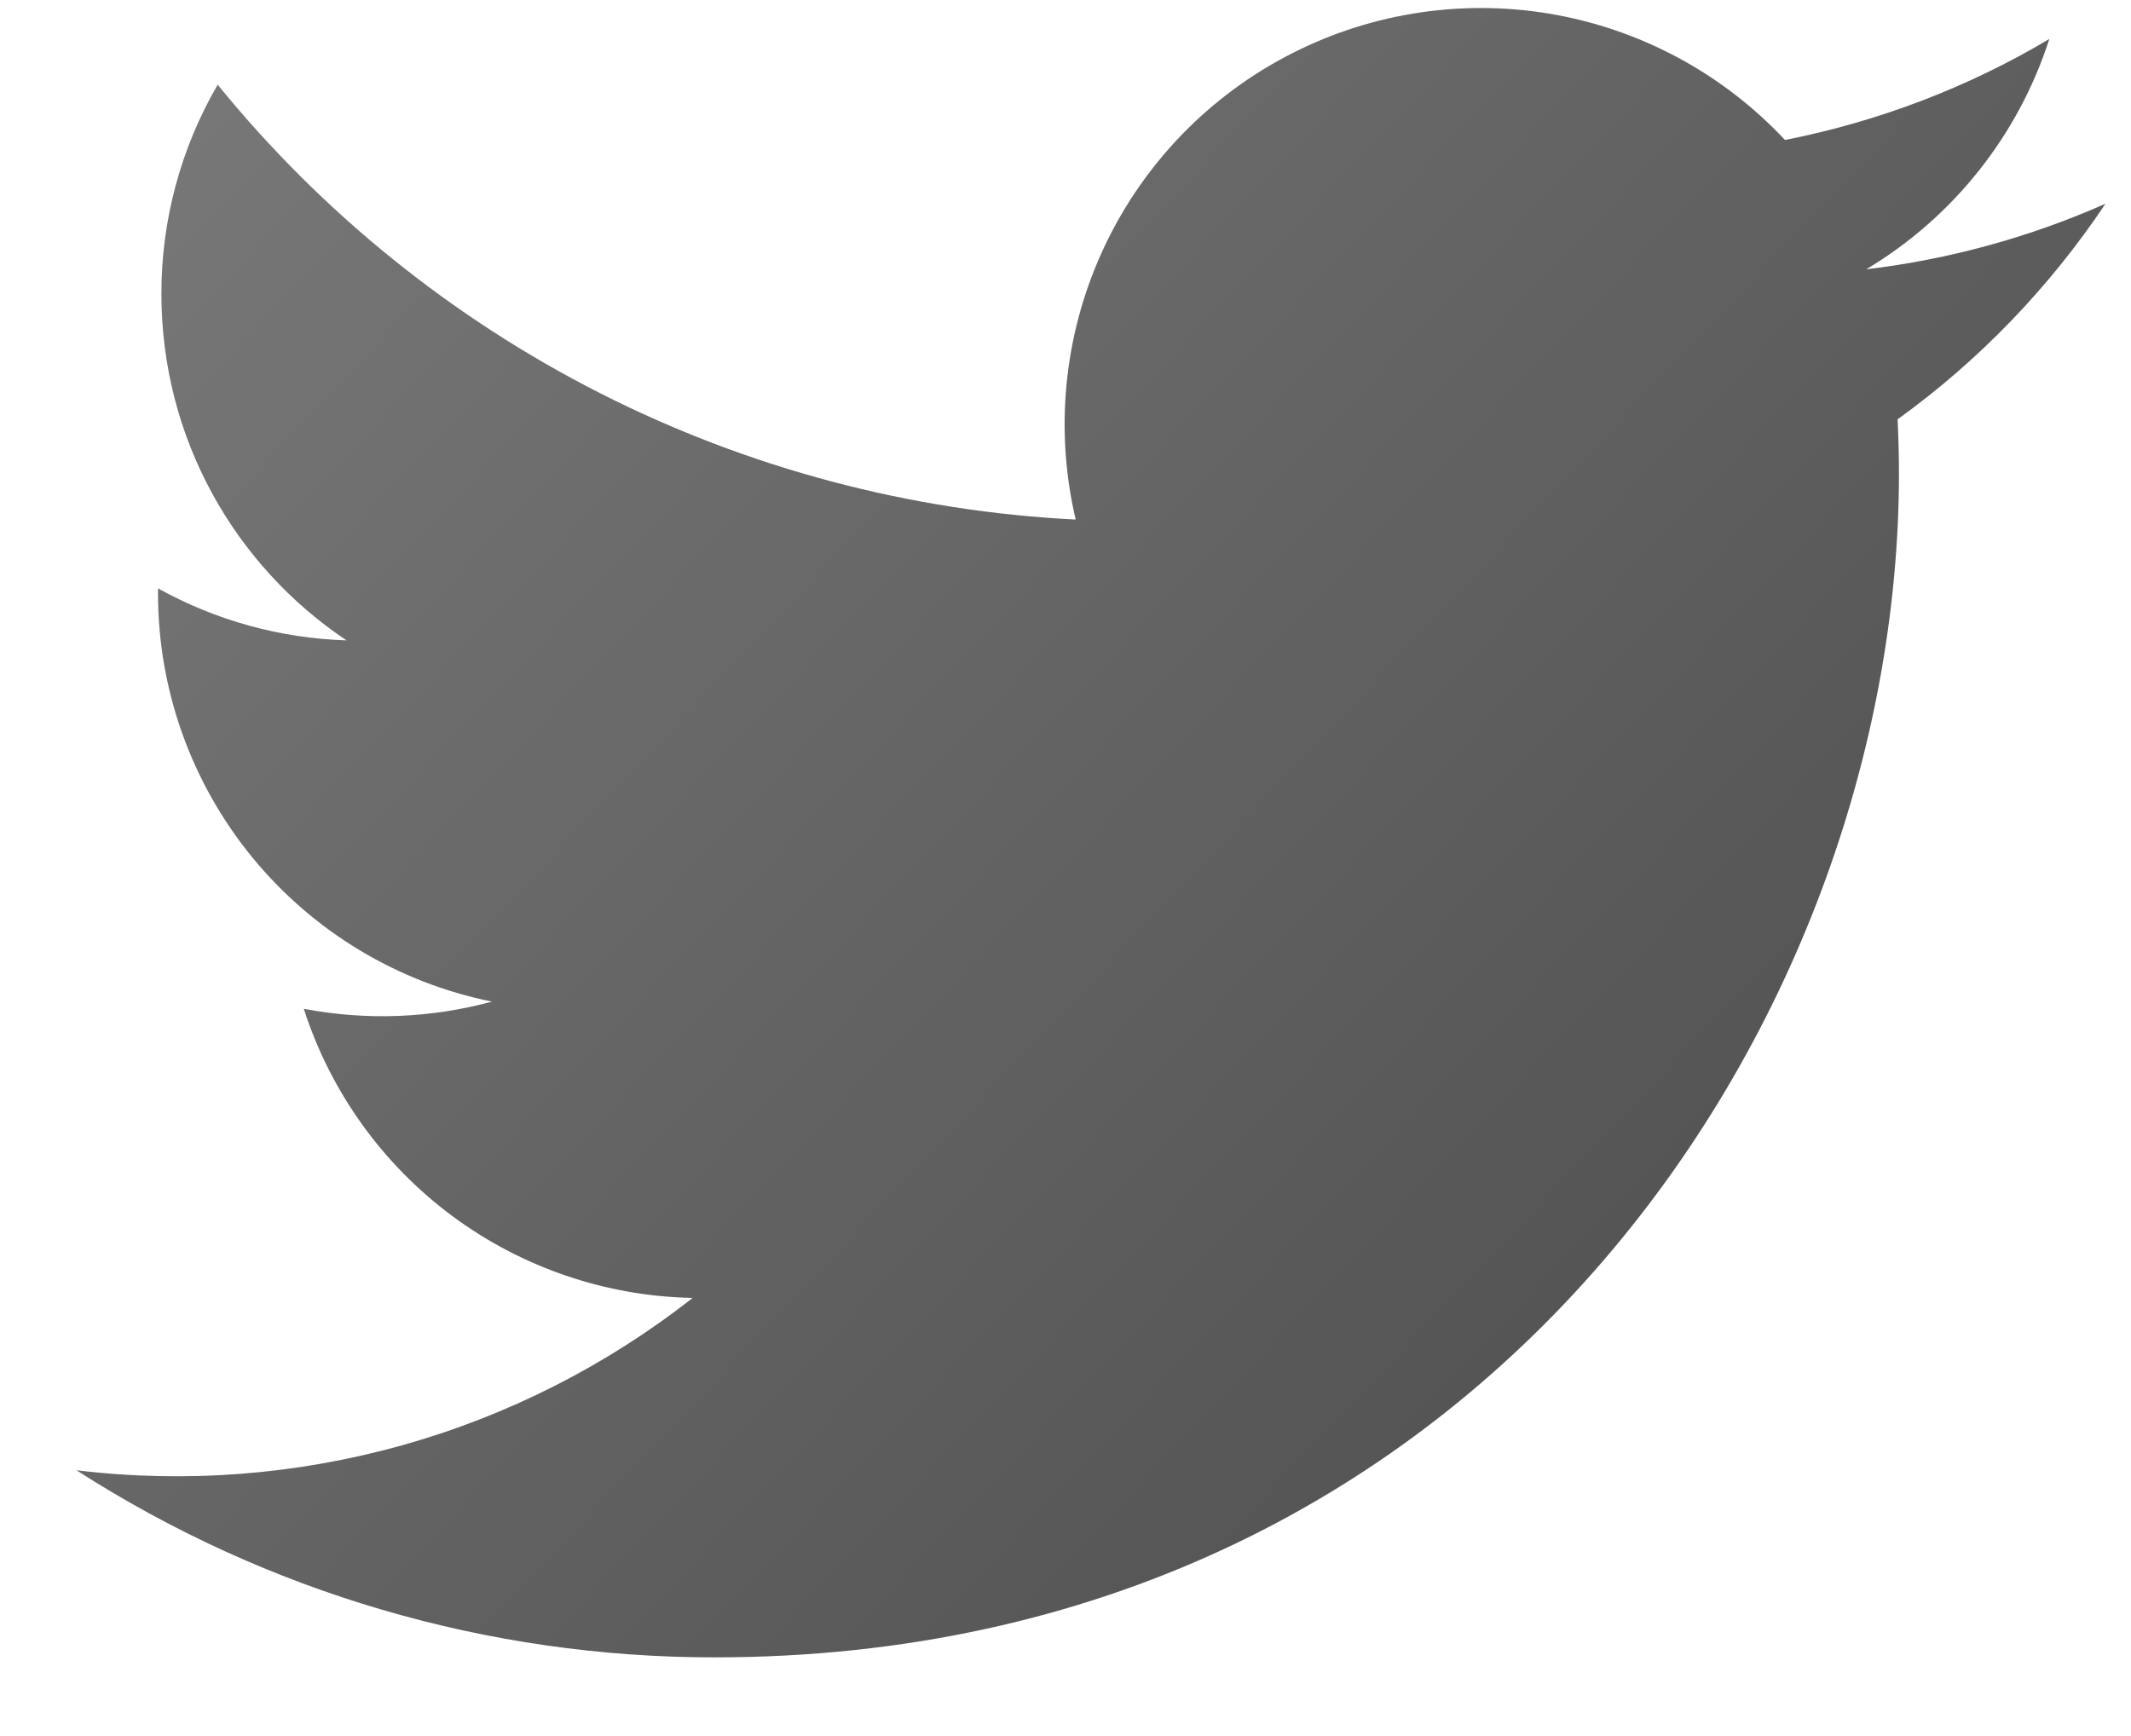 <svg width="27" height="22" viewBox="0 0 27 22" fill="none" xmlns="http://www.w3.org/2000/svg">
<path d="M26.674 2.583C25.711 3.009 24.69 3.288 23.645 3.413C24.747 2.754 25.572 1.716 25.965 0.494C24.931 1.11 23.797 1.541 22.616 1.774C21.822 0.925 20.77 0.362 19.623 0.172C18.476 -0.017 17.299 0.177 16.274 0.726C15.249 1.274 14.434 2.146 13.956 3.206C13.478 4.265 13.363 5.453 13.629 6.584C11.532 6.479 9.48 5.934 7.608 4.985C5.735 4.035 4.083 2.703 2.758 1.073C2.29 1.878 2.043 2.794 2.045 3.725C2.045 5.554 2.975 7.169 4.39 8.115C3.553 8.089 2.734 7.863 2.002 7.456V7.521C2.002 8.739 2.423 9.919 3.194 10.862C3.966 11.805 5.039 12.452 6.233 12.693C5.455 12.904 4.64 12.935 3.849 12.784C4.186 13.832 4.842 14.749 5.725 15.406C6.609 16.063 7.676 16.427 8.776 16.448C7.682 17.307 6.43 17.942 5.09 18.317C3.75 18.691 2.35 18.799 0.969 18.632C3.38 20.182 6.186 21.005 9.053 21.003C18.754 21.003 24.06 12.966 24.06 5.995C24.06 5.768 24.053 5.539 24.043 5.314C25.076 4.568 25.967 3.643 26.675 2.584L26.674 2.583Z" fill="url(#paint0_linear_4_177)"/>
<defs>
<linearGradient id="paint0_linear_4_177" x1="0.969" y1="0.102" x2="25.025" y2="22.755" gradientUnits="userSpaceOnUse">
<stop stop-color="#7A7A7A"/>
<stop offset="1" stop-color="#494949"/>
</linearGradient>
</defs>
</svg>
